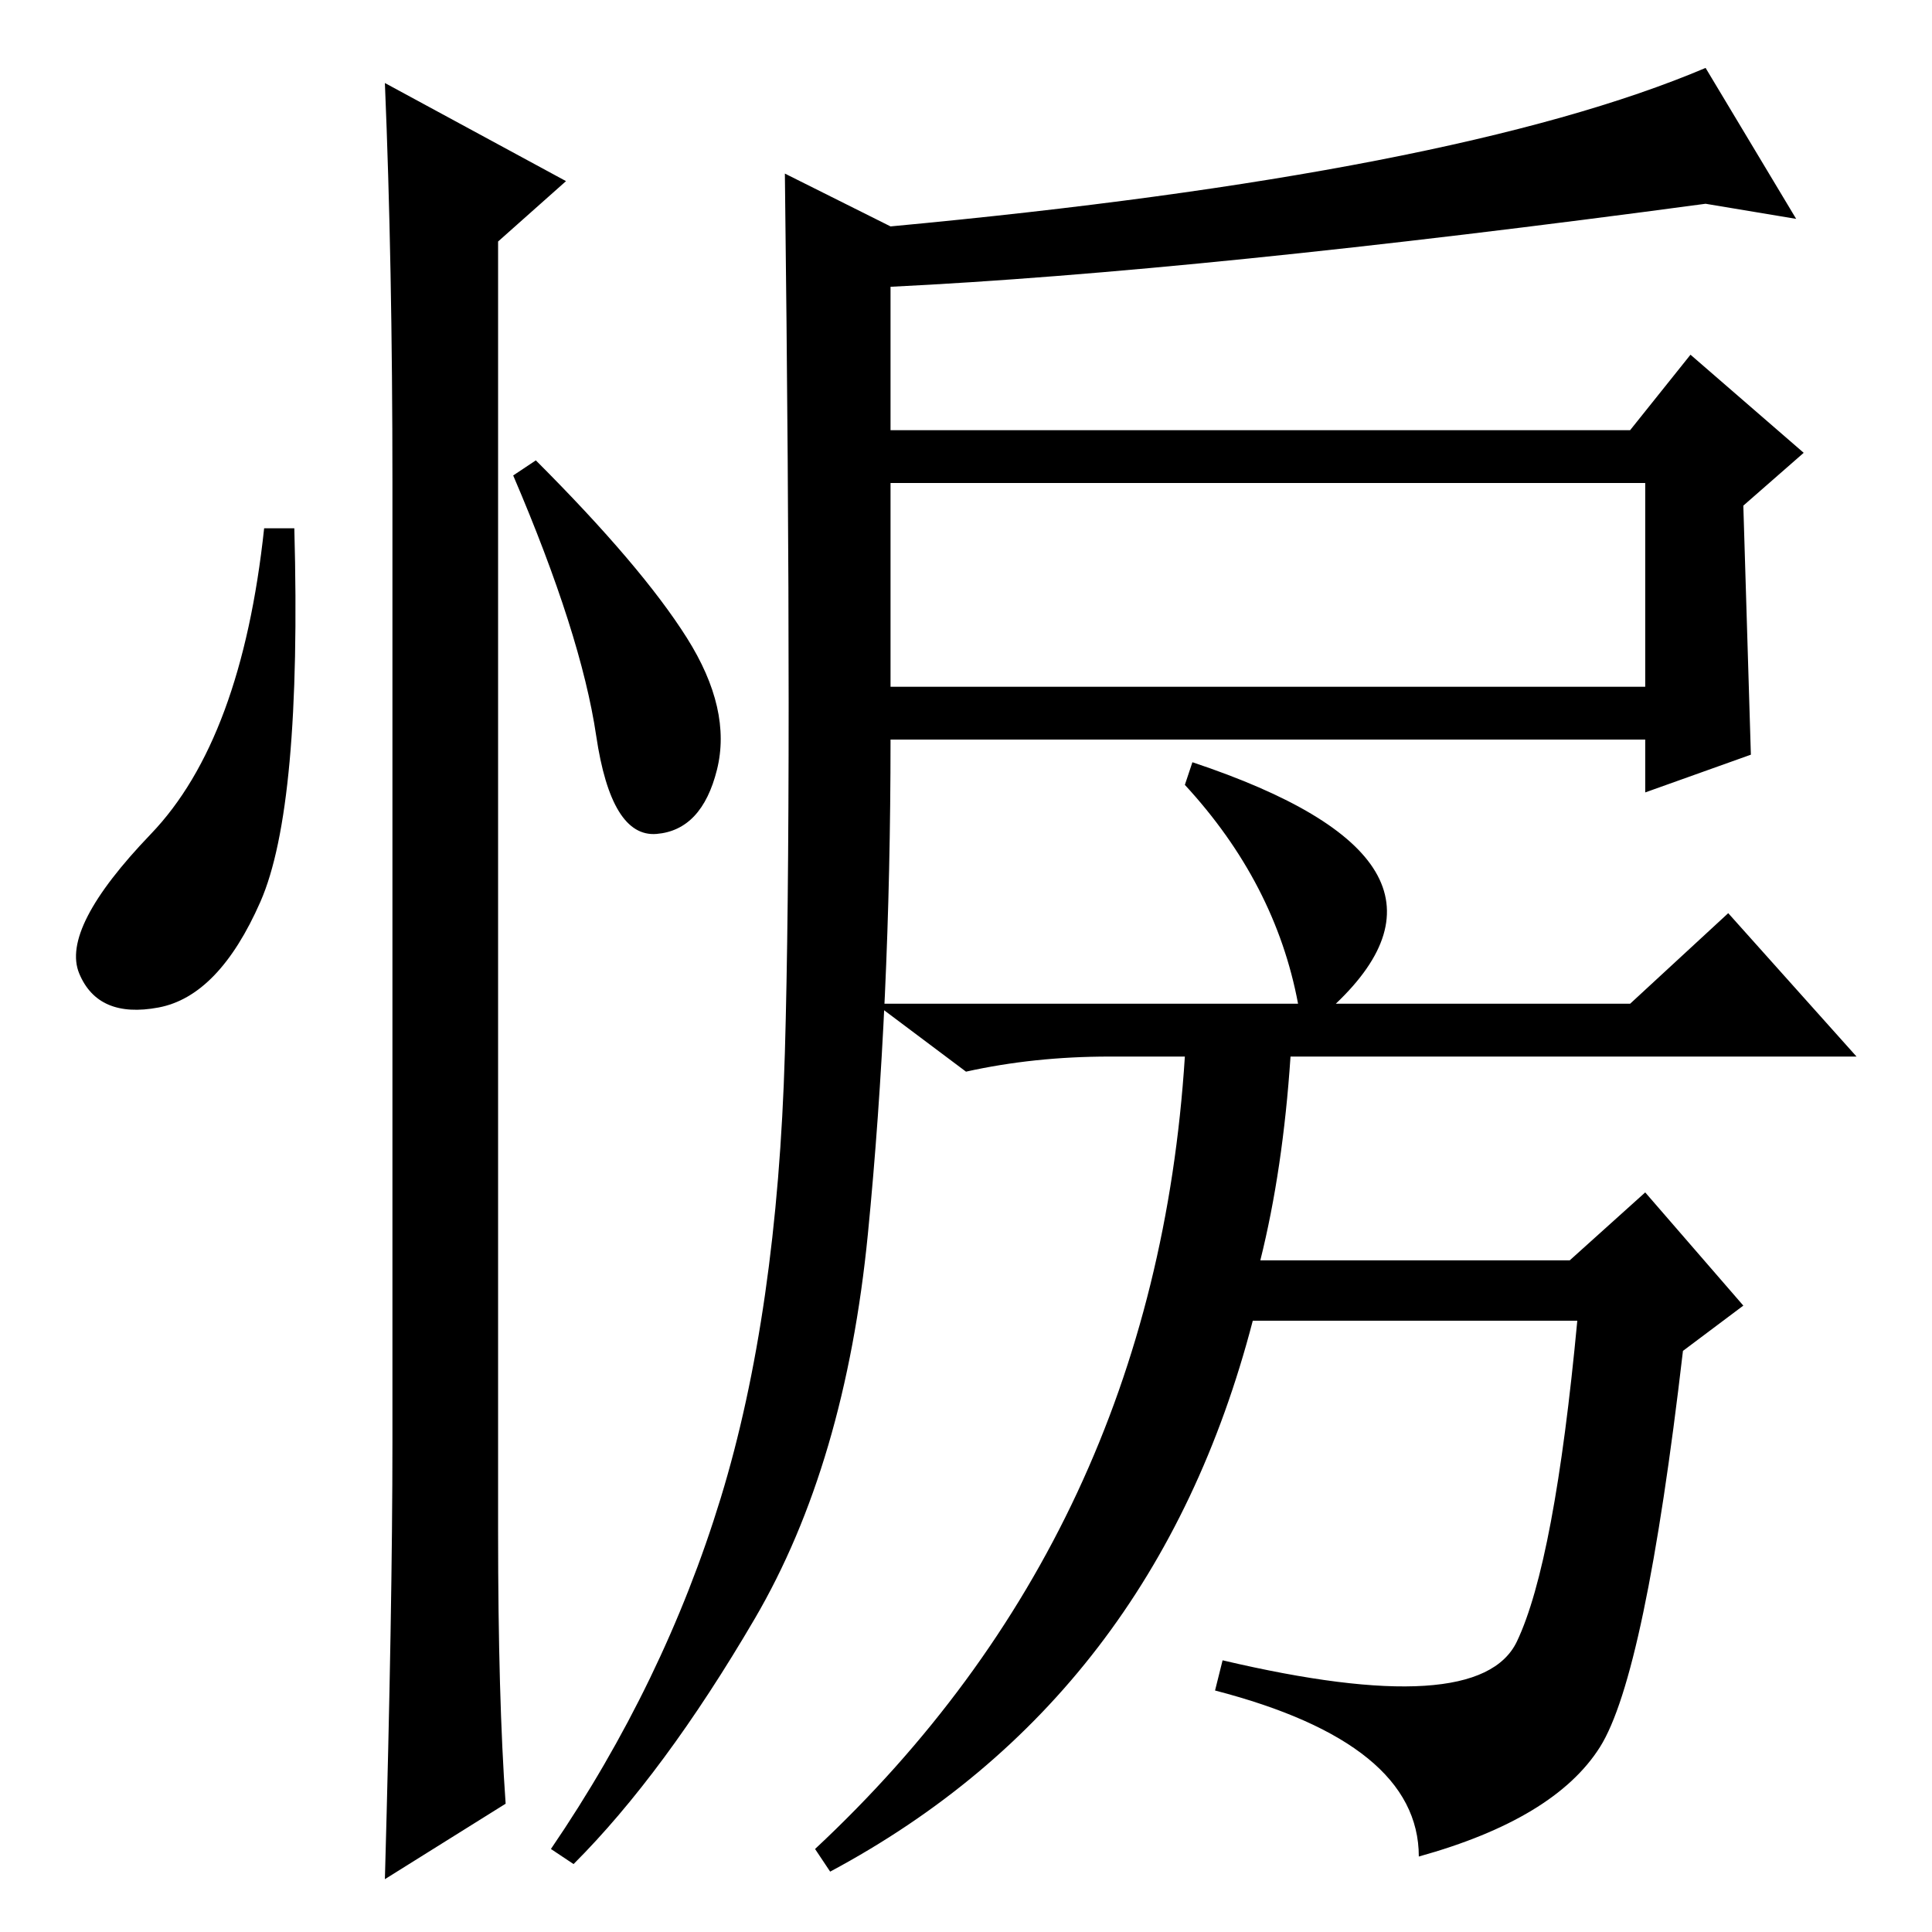 <?xml version="1.0" standalone="no"?>
<!DOCTYPE svg PUBLIC "-//W3C//DTD SVG 1.1//EN" "http://www.w3.org/Graphics/SVG/1.1/DTD/svg11.dtd" >
<svg xmlns="http://www.w3.org/2000/svg" xmlns:xlink="http://www.w3.org/1999/xlink" version="1.1" viewBox="0 -36 256 256">
  <g transform="matrix(1 0 0 -1 0 220)">
   <path fill="currentColor"
d="M118 226q75 7 108 21l12 -20l-12 2q-67 -9 -108 -11v-19h98l8 10l15 -13l-8 -7l1 -33l-14 -5v7h-100q0 -35 -3 -65.5t-15 -51t-24 -32.5l-3 2q15 22 22.5 46.5t8.5 59t0 116.5zM118 192v-27h100v27h-100zM223 77q-5 -43 -11 -52.5t-24 -14.5q0 15 -27 22l1 4
q34 -8 39 2.5t8 42.5h-43q-13 -50 -56 -73l-2 3q45 42 49 105h-10q-10 0 -19 -2l-12 9h56q-3 16 -15 29l1 3q39 -13 19 -32h39l13 12l17 -19h-75q-1 -15 -4 -27h41l10 9l13 -15zM34.5 136.5q-5.5 -12.5 -13.5 -14t-10.5 4.5t9.5 18.5t15 40.5h4q1 -37 -4.5 -49.5zM51 245
l24 -13l-9 -8v-171q0 -22 1 -36l-16 -10q1 36 1 58v127q0 29 -1 53zM91 171.5q6 -9.5 4 -17.5t-8 -8.5t-8 13t-11 34.5l3 2q14 -14 20 -23.5z" />
  </g>

</svg>
